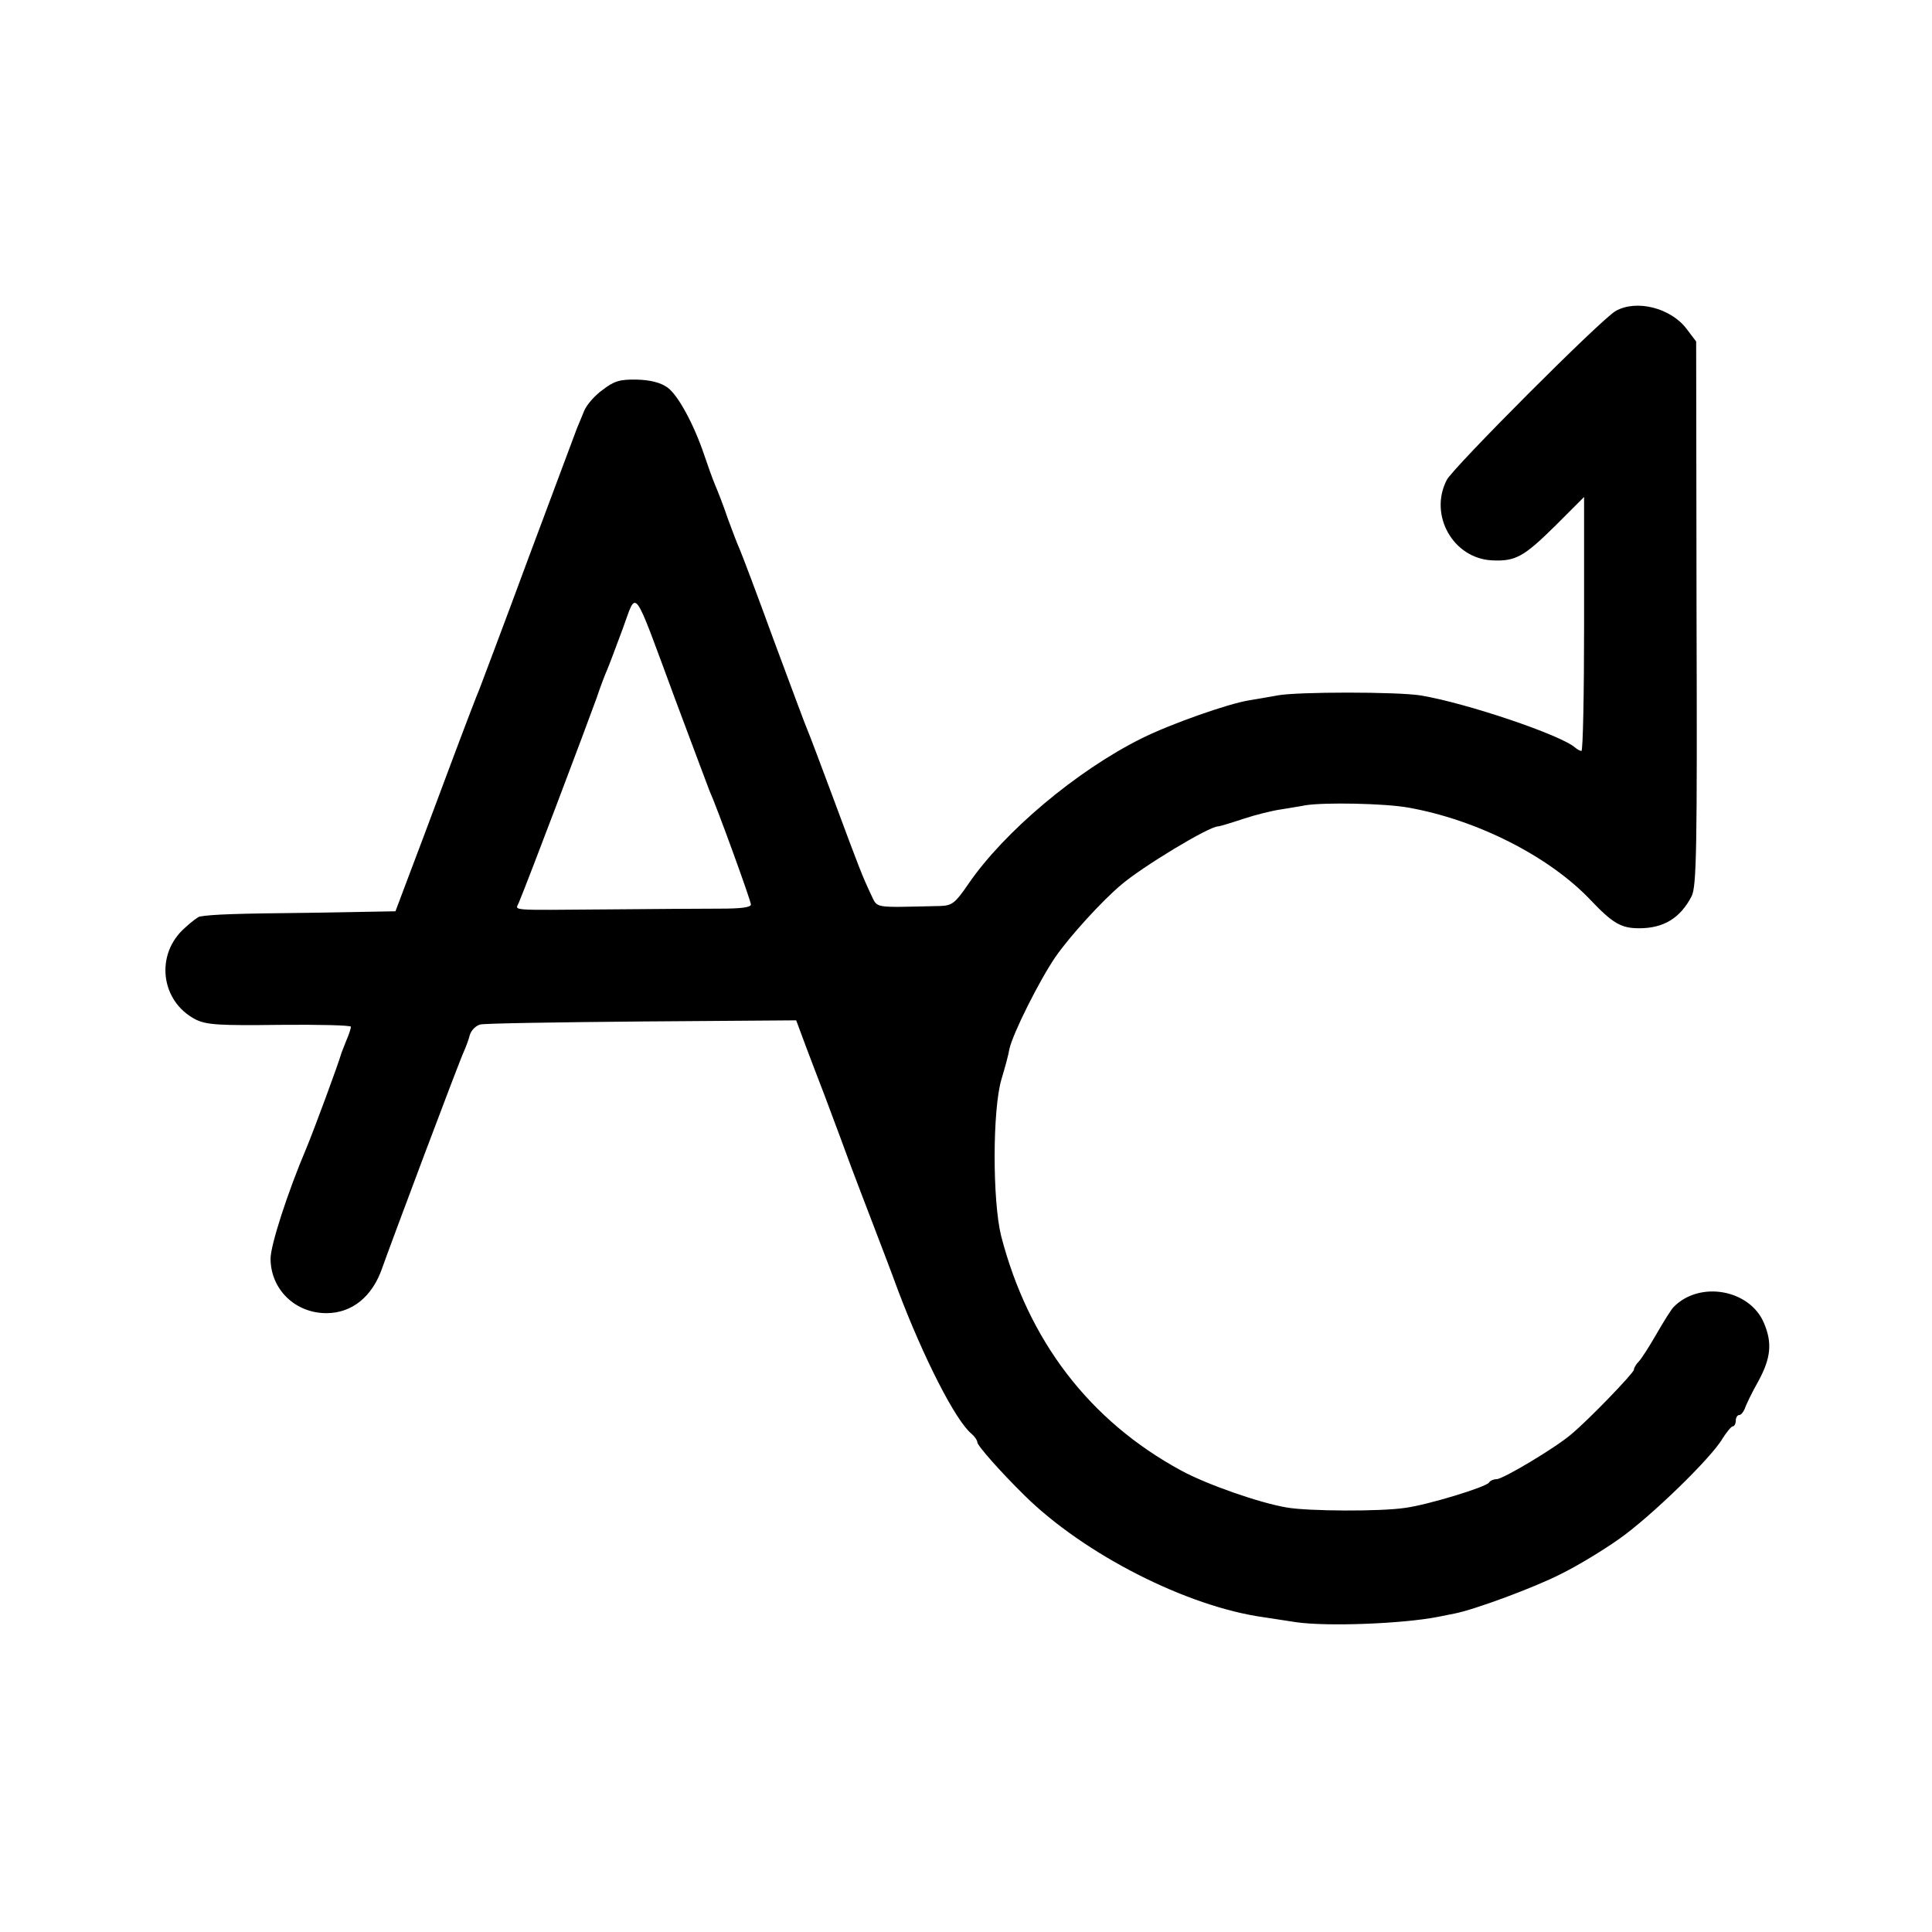 <?xml version="1.0" standalone="no"?>
<!DOCTYPE svg PUBLIC "-//W3C//DTD SVG 20010904//EN"
 "http://www.w3.org/TR/2001/REC-SVG-20010904/DTD/svg10.dtd">
<svg version="1.0" xmlns="http://www.w3.org/2000/svg"
 width="512pt" height="512pt" viewBox="0 0 512 512"
 preserveAspectRatio="xMidYMid meet">
<g transform="translate(0,512) scale(0.1,-0.1)"
fill="#000000" stroke="none">
<path d="M4282 4296 c-36 -19 -431 -415 -448 -448 -48 -93 17 -208 120 -213
62 -3 84 9 168 92 l76 76 0 -337 c0 -185 -3 -336 -7 -336 -4 0 -11 4 -17 9
-37 33 -288 118 -409 138 -63 10 -327 10 -380 0 -22 -4 -56 -10 -75 -13 -56
-9 -209 -63 -285 -101 -171 -85 -364 -247 -459 -386 -35 -51 -43 -57 -75 -58
-182 -4 -164 -7 -183 31 -23 49 -29 64 -98 250 -34 91 -65 174 -70 185 -5 11
-45 119 -90 240 -44 121 -85 229 -90 240 -5 11 -19 47 -31 80 -11 33 -27 74
-34 90 -7 17 -20 53 -29 80 -27 80 -69 158 -97 178 -18 13 -45 20 -81 21 -46
1 -61 -4 -92 -28 -21 -15 -42 -40 -48 -55 -6 -14 -14 -35 -19 -46 -4 -11 -62
-166 -129 -345 -66 -179 -125 -334 -129 -345 -5 -11 -43 -110 -84 -220 -41
-110 -89 -238 -107 -285 l-32 -85 -226 -4 c-194 -2 -259 -4 -293 -10 -4 -1
-21 -13 -38 -29 -81 -70 -66 -196 28 -244 29 -14 62 -16 222 -14 104 1 189 -1
189 -5 0 -4 -5 -20 -12 -36 -6 -15 -12 -30 -13 -33 -7 -26 -73 -205 -94 -255
-48 -113 -95 -257 -94 -292 1 -80 65 -143 148 -143 68 0 122 44 148 120 20 57
204 548 217 575 5 11 12 30 15 42 4 13 16 25 28 28 12 3 205 6 429 8 l408 3
26 -70 c15 -39 37 -98 50 -131 12 -33 37 -98 54 -145 17 -47 49 -130 70 -185
21 -55 53 -138 70 -185 67 -177 152 -345 195 -380 8 -7 15 -17 15 -22 0 -9 61
-78 125 -141 158 -156 431 -295 635 -323 19 -3 58 -9 85 -13 83 -12 283 -4
375 14 14 3 34 7 45 9 52 10 212 69 282 105 43 21 112 63 153 92 83 58 246
216 275 267 11 17 23 32 27 32 4 0 8 7 8 15 0 8 4 15 9 15 5 0 11 8 15 17 3
10 19 43 36 73 33 61 37 101 15 153 -37 90 -171 114 -240 43 -6 -6 -26 -38
-45 -71 -19 -33 -40 -66 -47 -73 -7 -7 -13 -17 -13 -22 0 -8 -117 -130 -166
-171 -42 -36 -181 -119 -198 -119 -8 0 -17 -4 -20 -9 -8 -12 -162 -59 -222
-67 -65 -10 -258 -9 -314 1 -72 12 -212 61 -280 98 -243 132 -405 344 -477
622 -23 94 -23 334 1 415 9 30 19 66 21 80 9 41 79 181 122 244 39 56 123 148
174 191 56 48 233 155 257 155 4 0 34 9 67 20 33 11 78 22 100 25 22 4 51 8
65 11 50 8 209 5 271 -6 182 -32 374 -129 484 -245 59 -62 81 -75 129 -75 65
0 109 27 139 85 13 26 15 123 13 750 l-1 720 -25 33 c-42 56 -133 79 -188 48z
m-2492 -1031 c45 -121 86 -229 90 -240 20 -44 110 -292 110 -302 0 -8 -29 -11
-82 -11 -46 0 -180 -1 -298 -2 -267 -2 -244 -4 -235 18 29 70 176 459 206 542
10 30 23 64 28 75 5 11 23 60 41 108 39 105 24 125 140 -188z"/>
</g>
</svg>
